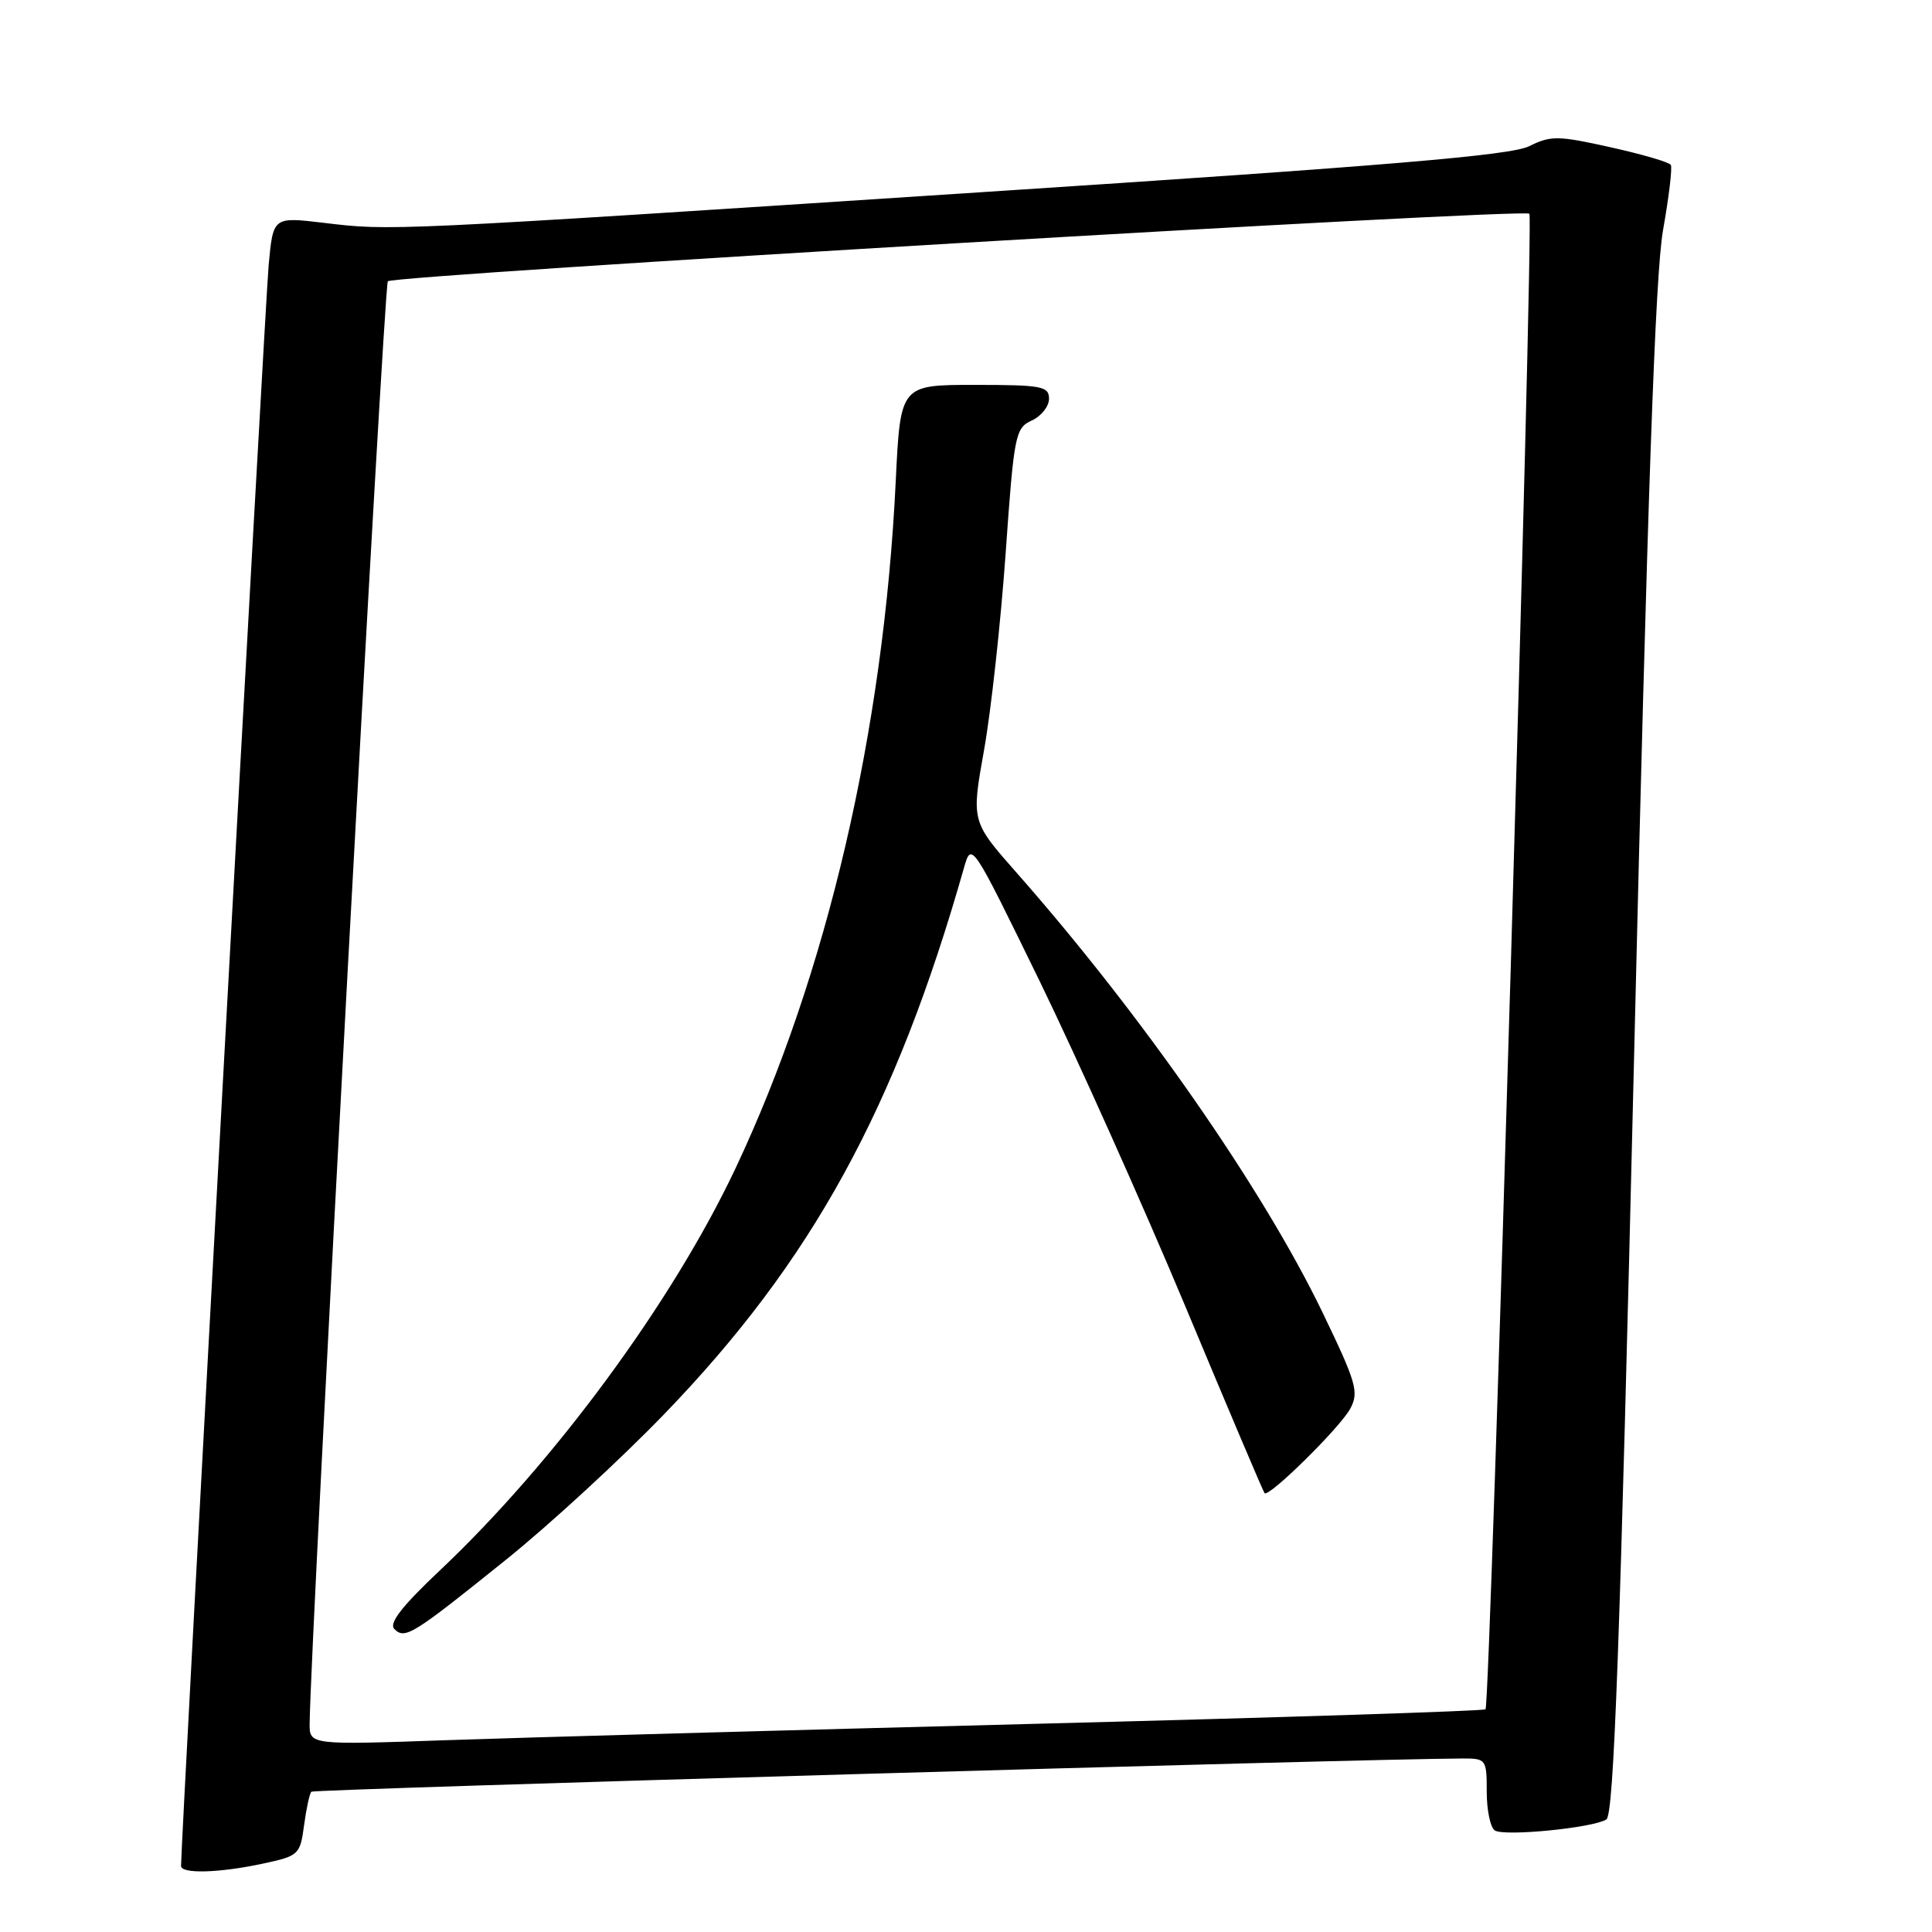 <?xml version="1.0" encoding="UTF-8" standalone="no"?>
<!DOCTYPE svg PUBLIC "-//W3C//DTD SVG 1.1//EN" "http://www.w3.org/Graphics/SVG/1.1/DTD/svg11.dtd" >
<svg xmlns="http://www.w3.org/2000/svg" xmlns:xlink="http://www.w3.org/1999/xlink" version="1.1" viewBox="0 0 256 256">
 <g >
 <path fill="currentColor"
d=" M 34.83 246.94 C 39.60 245.92 39.77 245.76 40.29 241.86 C 40.59 239.65 41.02 237.64 41.26 237.41 C 41.60 237.07 180.87 233.05 193.75 233.01 C 196.93 233.00 197.00 233.10 197.00 237.44 C 197.00 239.88 197.49 242.18 198.08 242.55 C 199.39 243.36 211.05 242.21 212.85 241.09 C 213.85 240.47 214.65 218.41 216.54 139.40 C 218.29 66.01 219.33 36.32 220.36 30.50 C 221.14 26.10 221.61 22.21 221.39 21.85 C 221.18 21.49 217.58 20.44 213.39 19.51 C 206.44 17.96 205.49 17.95 202.63 19.37 C 200.20 20.59 183.98 21.95 130.00 25.47 C 50.96 30.64 51.82 30.60 42.84 29.52 C 36.19 28.73 36.19 28.73 35.60 35.11 C 35.13 40.16 23.96 244.36 23.99 247.25 C 24.00 248.32 29.08 248.18 34.83 246.94 Z  M 41.03 228.36 C 41.15 217.04 50.87 37.80 51.39 37.27 C 52.22 36.45 201.92 27.58 202.65 28.32 C 203.25 28.91 197.47 225.86 196.84 226.49 C 196.62 226.72 169.68 227.58 136.97 228.42 C 104.26 229.26 69.29 230.23 59.25 230.58 C 41.00 231.22 41.00 231.22 41.03 228.36 Z  M 67.00 206.71 C 72.78 202.07 82.25 193.35 88.05 187.34 C 107.59 167.09 118.64 146.95 127.73 115.00 C 128.73 111.50 128.73 111.51 137.79 130.07 C 142.76 140.29 151.43 159.64 157.05 173.07 C 162.66 186.51 167.39 197.66 167.56 197.85 C 168.11 198.48 177.58 189.15 178.92 186.65 C 180.09 184.46 179.74 183.23 175.22 173.86 C 167.31 157.48 151.29 134.46 134.73 115.67 C 128.70 108.84 128.70 108.84 130.39 99.40 C 131.32 94.20 132.60 82.49 133.25 73.36 C 134.36 57.58 134.53 56.72 136.71 55.72 C 137.97 55.15 139.00 53.85 139.00 52.84 C 139.00 51.18 138.05 51.00 129.15 51.00 C 119.31 51.00 119.31 51.00 118.69 63.75 C 117.09 96.91 109.57 129.14 97.46 154.81 C 89.12 172.49 73.46 193.78 58.20 208.17 C 53.26 212.83 51.50 215.10 52.25 215.85 C 53.66 217.26 54.63 216.66 67.00 206.71 Z "/>
</g>
</svg>